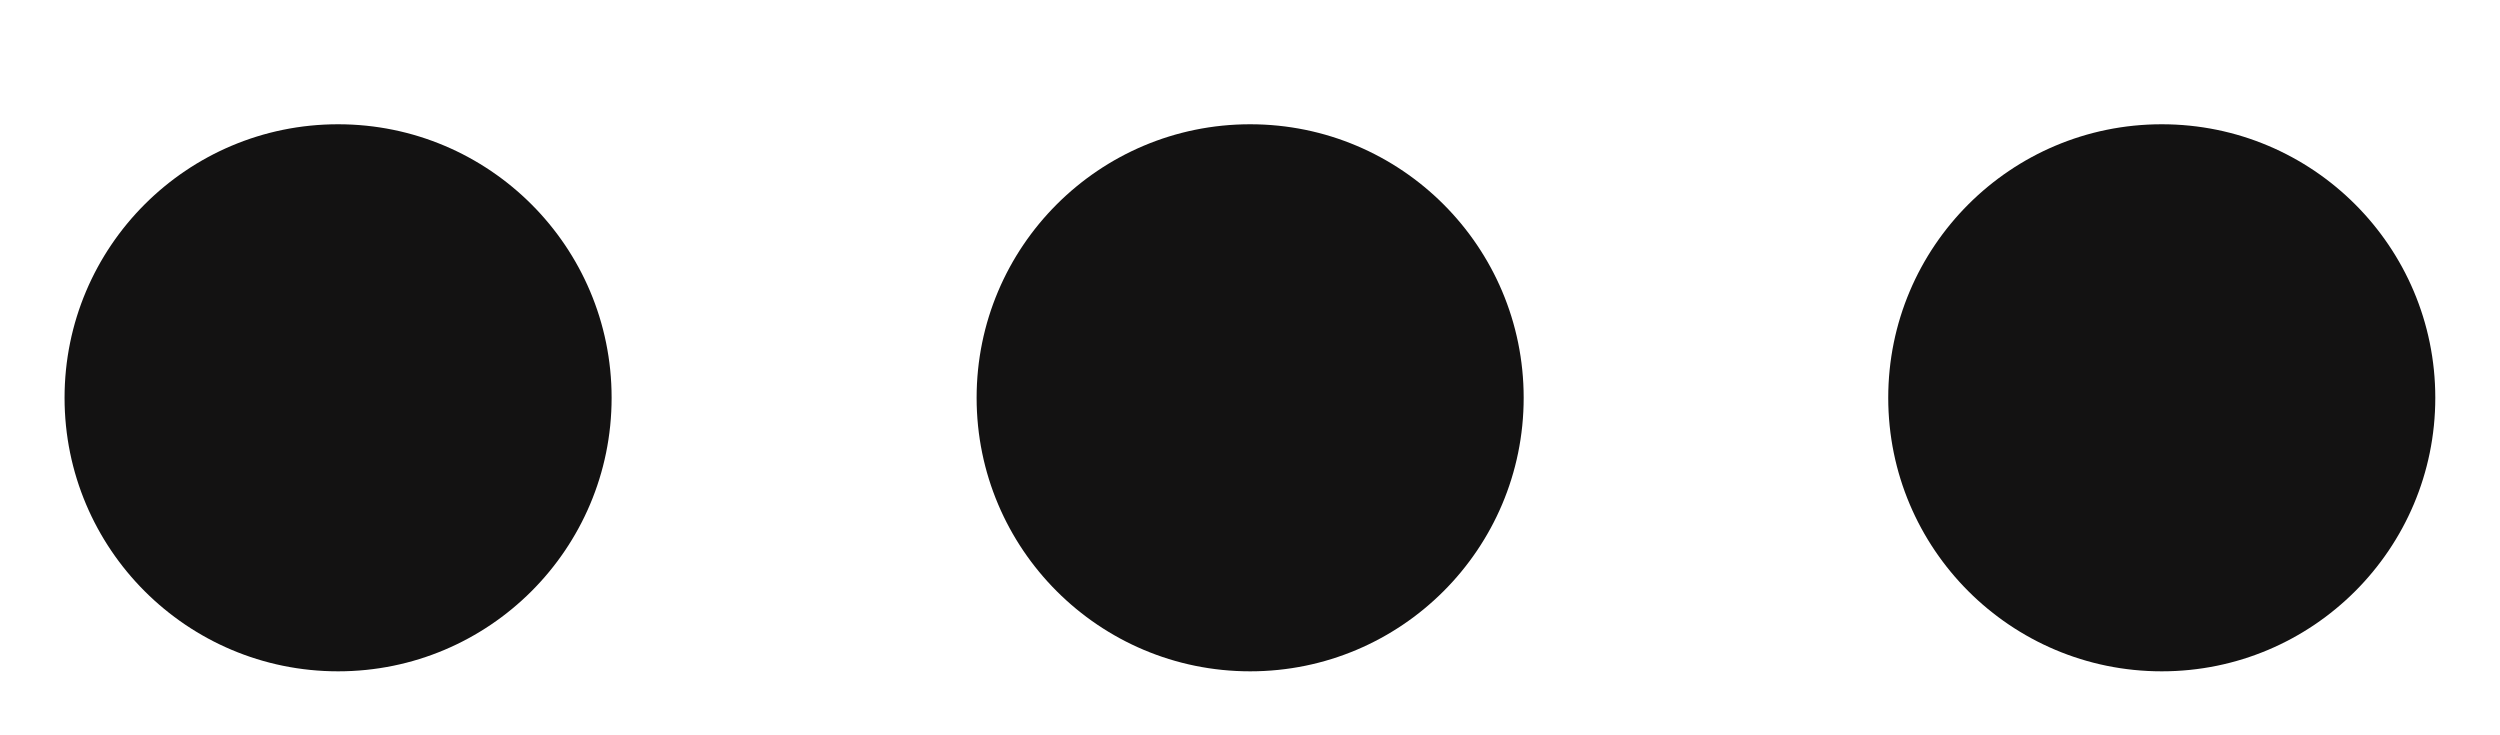 <svg width="17" height="5" viewBox="0 0 17 5" fill="none" xmlns="http://www.w3.org/2000/svg">
<circle cx="2.299" cy="2.705" r="1.86" fill="#131212"/>
<circle cx="8.501" cy="2.705" r="1.86" fill="#131212"/>
<circle cx="14.7" cy="2.705" r="1.86" fill="#131212"/>
</svg>
